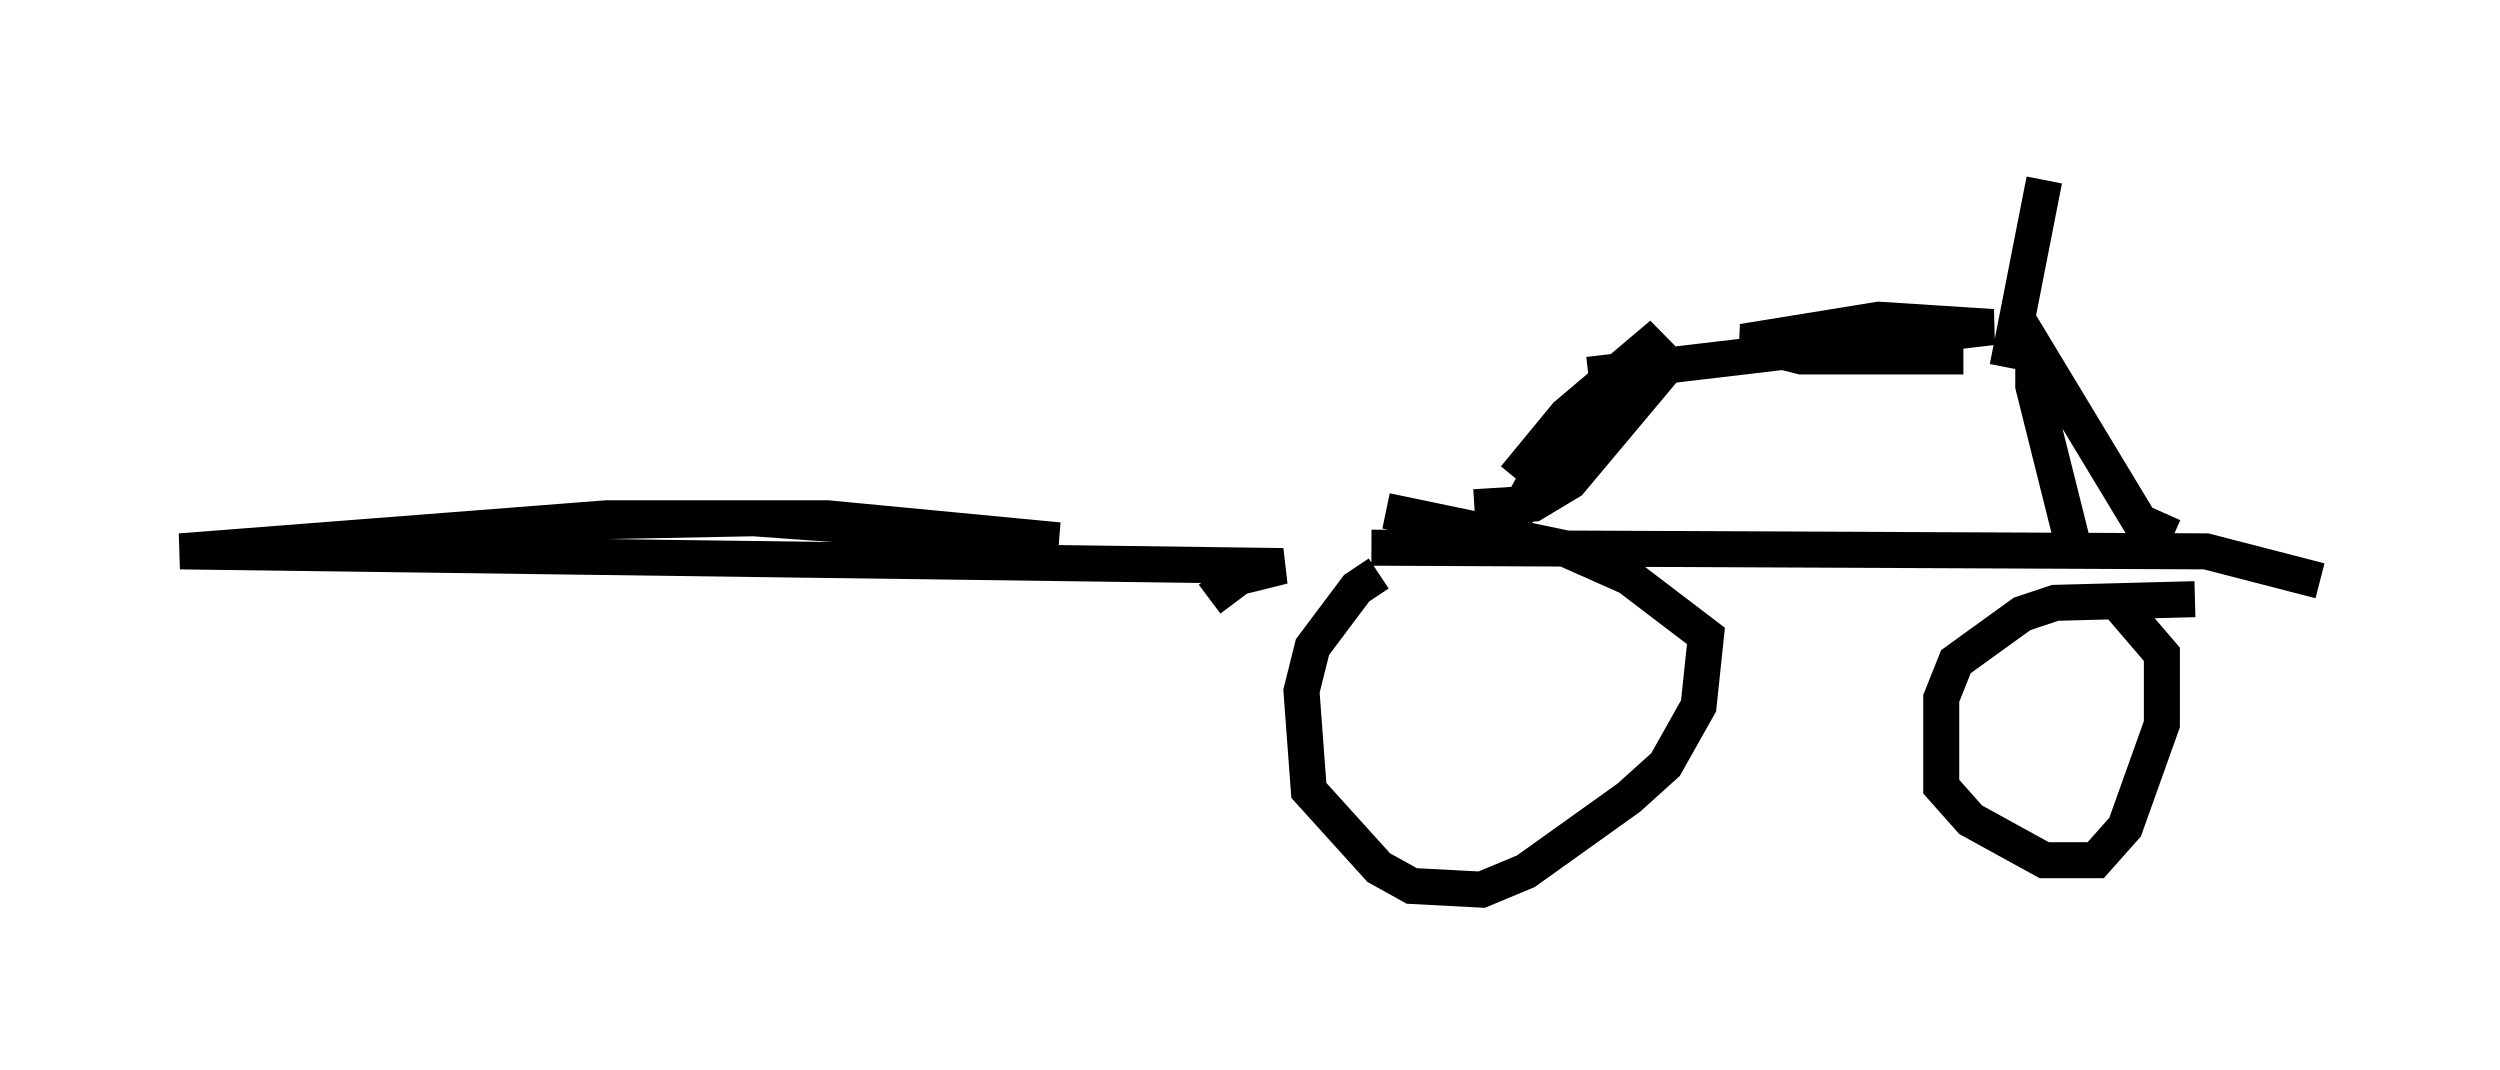 <?xml version="1.0" encoding="utf-8" ?>
<svg baseProfile="full" height="29.702" version="1.1" width="69.413" xmlns="http://www.w3.org/2000/svg" xmlns:ev="http://www.w3.org/2001/xml-events" xmlns:xlink="http://www.w3.org/1999/xlink"><defs /><rect fill="white" height="29.702" width="69.413" x="0" y="0" /><path d="M39.607, 15.719 m-1.327, 0.204 l-0.613, 0.408 -1.225, 1.633 l-0.306, 1.225 0.204, 2.756 l1.94, 2.144 0.919, 0.51 l1.94, 0.102 1.225, -0.51 l2.858, -2.042 1.021, -0.919 l0.919, -1.633 0.204, -1.94 l-2.144, -1.633 -1.838, -0.817 l-4.9, -1.021 m22.459, 2.45 l-3.879, 0.102 -0.919, 0.306 l-1.838, 1.327 -0.408, 1.021 l0.0, 2.45 0.817, 0.919 l2.042, 1.123 1.429, 0.0 l0.817, -0.919 1.021, -2.858 l0.0, -1.94 -1.225, -1.429 m-25.215, -0.102 l0.817, -0.613 1.225, -0.306 l-30.625, -0.408 11.842, -0.919 l6.125, 0.0 6.431, 0.613 l-8.473, -0.613 -5.308, 0.102 m22.459, 0.715 l23.173, 0.102 3.165, 0.817 m-23.479, -2.042 l1.633, -0.102 1.021, -0.613 l2.654, -3.165 -4.083, 3.981 l0.51, -0.919 3.471, -3.981 l-2.654, 2.246 -1.429, 1.735 m18.273, 1.633 l-0.919, -0.408 -2.96, -4.9 l0.0, 1.123 1.123, 4.492 m-13.475, -4.798 l11.229, -1.327 -3.165, -0.204 l-3.777, 0.613 1.633, 0.408 l4.492, 0.0 m1.225, 0.306 l1.021, -5.206 " fill="none" stroke="black" stroke-width="1" /></svg>